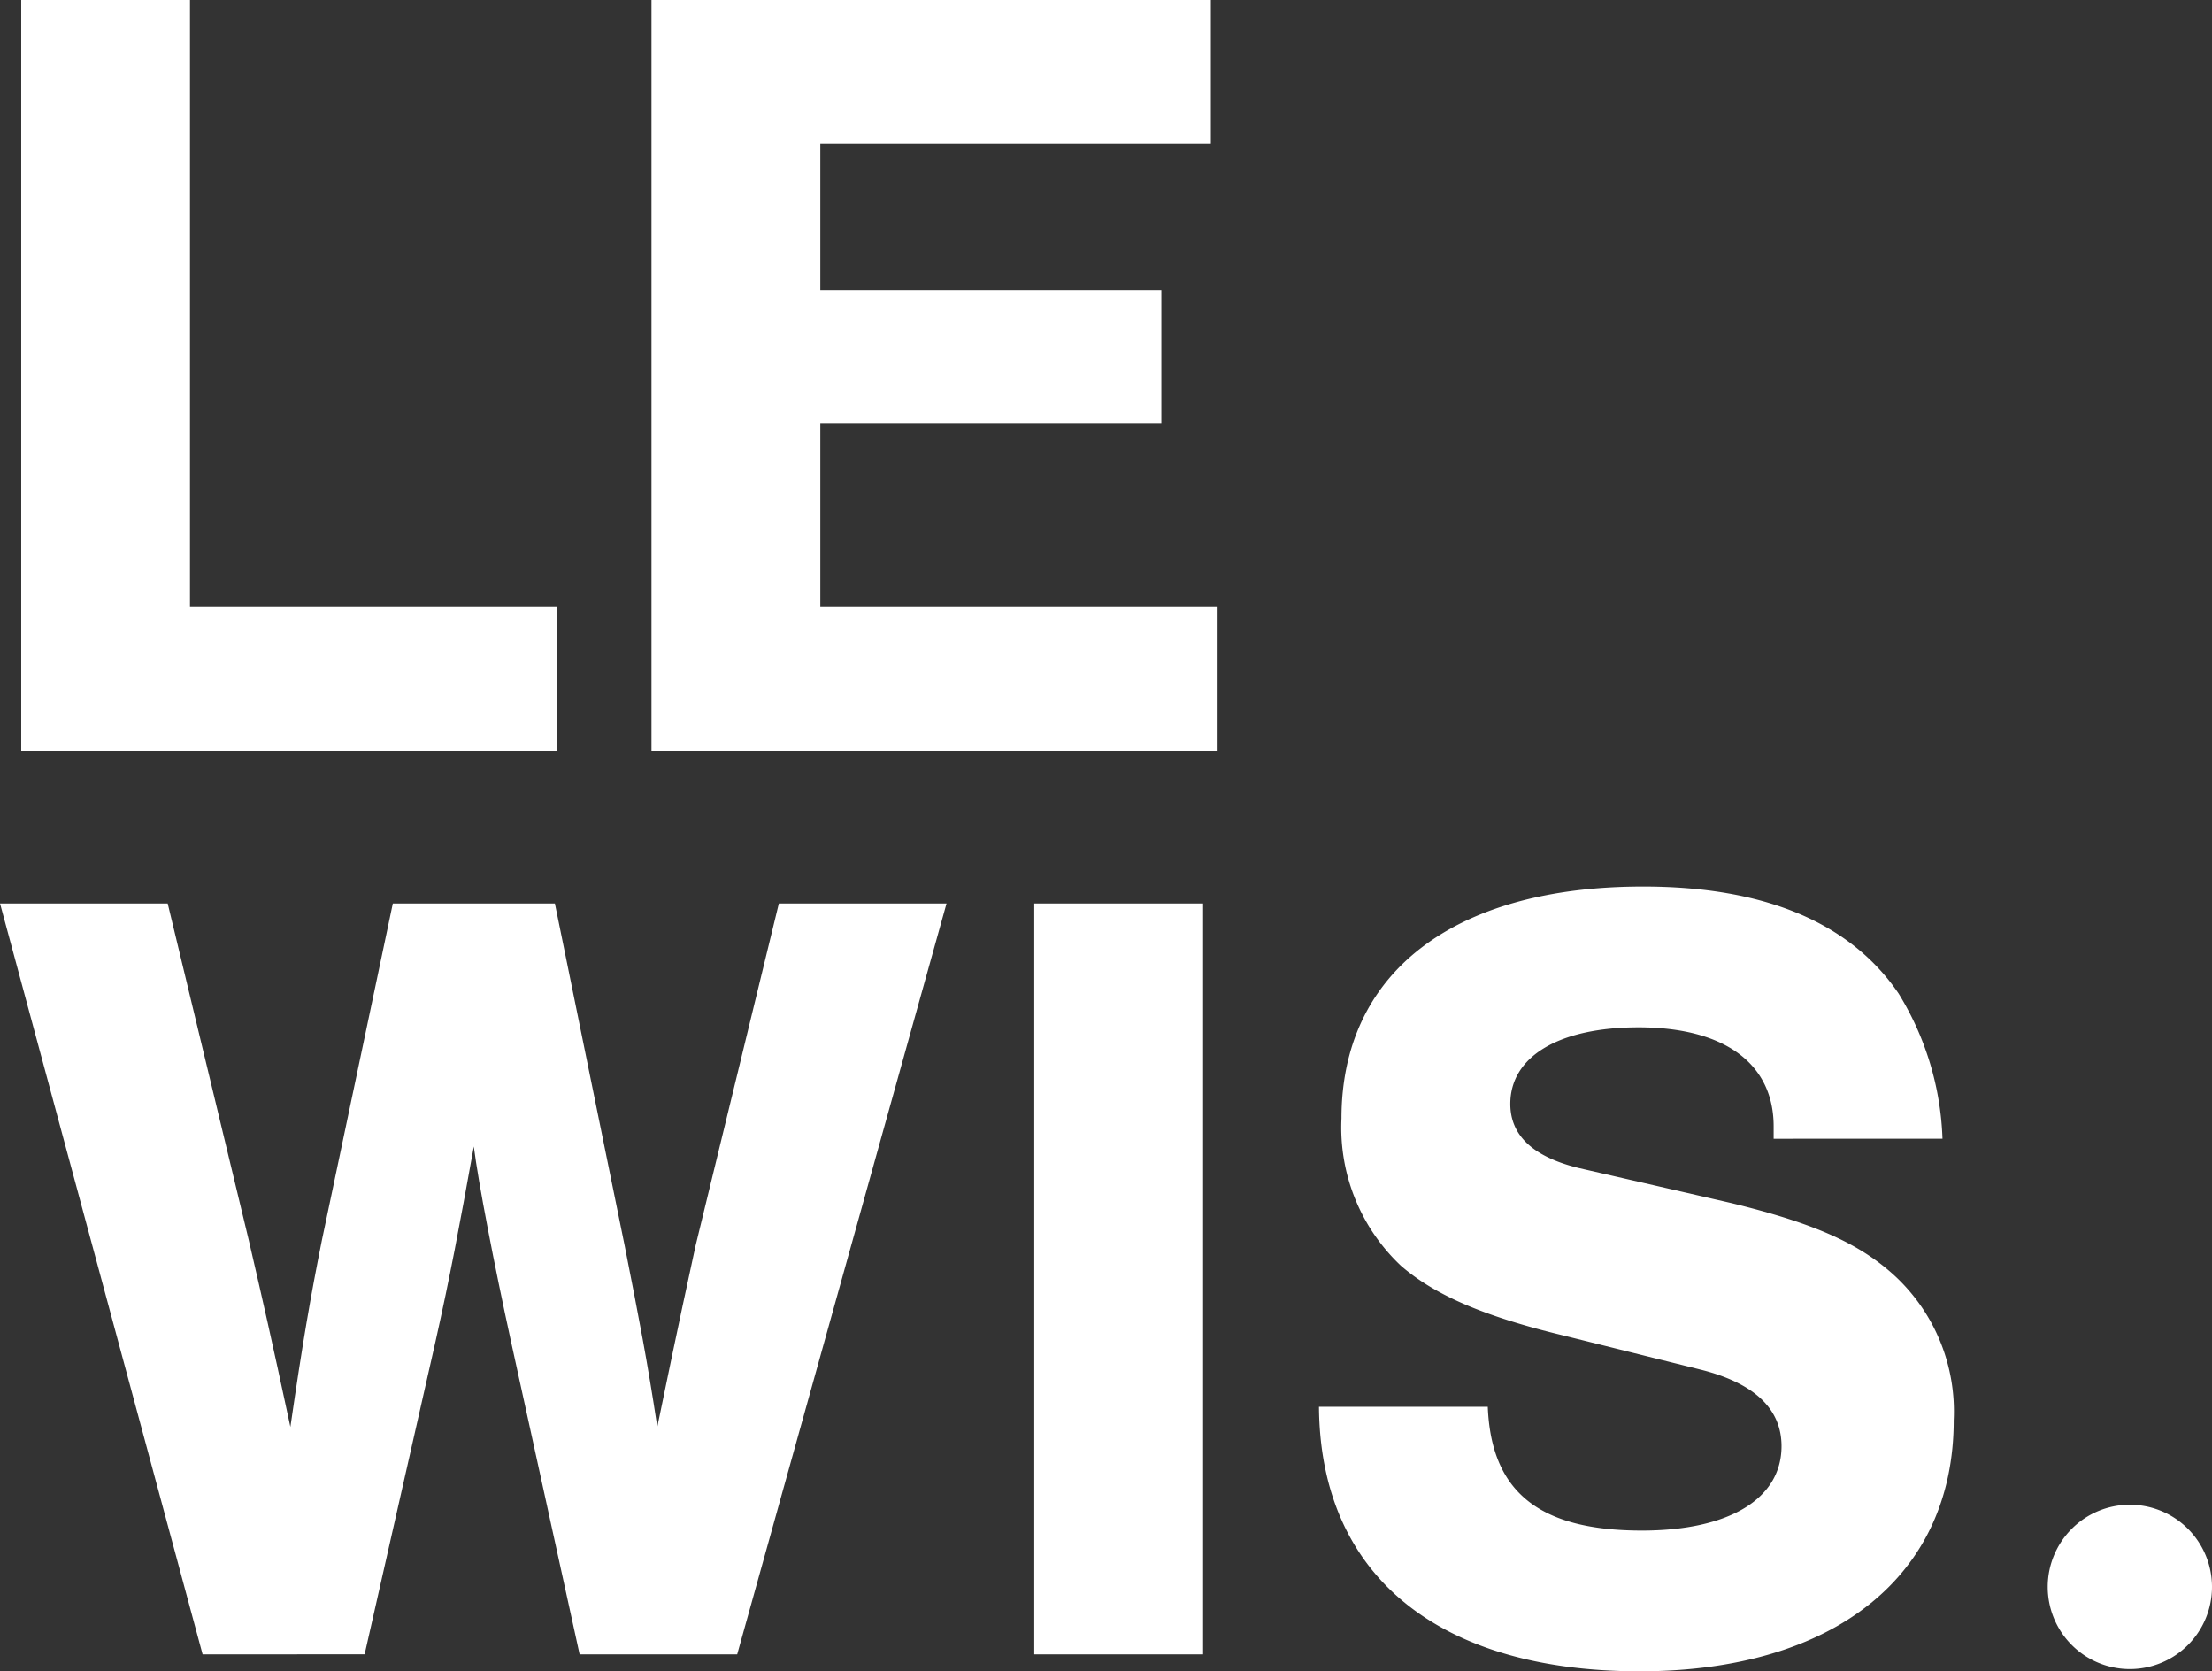 <svg id="Grupo_3586" data-name="Grupo 3586" xmlns="http://www.w3.org/2000/svg" xmlns:xlink="http://www.w3.org/1999/xlink" width="78.361" height="59.188" viewBox="0 0 78.361 59.188">
  <rect x="0" y="0" width="78.361" height="59.188" fill="#333333" stroke="none"/>
  <defs>
    <style>
      .cls-1 {
        fill: #fff;
      }

      .cls-2 {
        clip-path: url(#clip-path);
      }
    </style>
    <clipPath id="clip-path">
      <rect id="Retângulo_2856" data-name="Retângulo 2856" class="cls-1" width="78.361" height="59.188"/>
    </clipPath>
  </defs>
  <path id="Caminho_1459" data-name="Caminho 1459" class="cls-1" d="M1.961,0V26.594H20.939v-5.1h-13V0Z" transform="translate(-1.209 0)"/>
  <path id="Caminho_1460" data-name="Caminho 1460" class="cls-1" d="M60.152,0V26.594H80.207v-5.1H66.133v-6.5H78.214V10.287H66.133V5.1H79.968V0Z" transform="translate(-37.073 0)"/>
  <g id="Grupo_3585" data-name="Grupo 3585">
    <g id="Grupo_3584" data-name="Grupo 3584" class="cls-2">
      <path id="Caminho_1461" data-name="Caminho 1461" class="cls-1" d="M7.176,109.986,0,83.393H5.94L8.811,95.314c.518,2.233.8,3.468,1.475,6.618.439-3.03.718-4.625,1.117-6.618l2.512-11.921h5.741l2.472,12.12c.518,2.632.8,4.067,1.156,6.419.239-1.156.678-3.309,1.356-6.419l2.95-12.12H33.53l-7.416,26.593H20.532L18.1,98.9c-.6-2.751-1.156-5.622-1.316-6.9-.518,2.871-.838,4.585-1.356,6.9l-2.512,11.084Z" transform="translate(0.001 -51.397)"/>
      <rect id="Retângulo_2855" data-name="Retângulo 2855" class="cls-1" width="5.981" height="26.593" transform="translate(36.639 31.996)"/>
      <path id="Caminho_1462" data-name="Caminho 1462" class="cls-1" d="M137.889,90.766v-.438c0-2.233-1.754-3.508-4.784-3.508-2.831,0-4.545,1.036-4.545,2.711,0,1.116.8,1.874,2.431,2.273l5.383,1.236c2.95.718,4.585,1.435,5.861,2.632a6.548,6.548,0,0,1,2.033,5.063c0,5.5-4.226,8.891-11.123,8.891-7.177,0-11.324-3.429-11.363-9.369h5.98c.12,3.03,1.834,4.385,5.462,4.385,3.07,0,4.944-1.116,4.944-2.99,0-1.316-.957-2.233-2.871-2.711l-4.824-1.2c-2.831-.678-4.585-1.436-5.781-2.472a6.718,6.718,0,0,1-2.113-5.223c0-5.143,3.947-8.213,10.685-8.213,4.306,0,7.336,1.276,9.051,3.788a10.471,10.471,0,0,1,1.555,5.143Z" transform="translate(-75.057 -50.437)"/>
      <path id="Caminho_1463" data-name="Caminho 1463" class="cls-1" d="M194.886,141.8a2.91,2.91,0,1,1-2.91-2.91,2.91,2.91,0,0,1,2.91,2.91" transform="translate(-116.525 -85.6)"/>
    </g>
  </g>
</svg>
